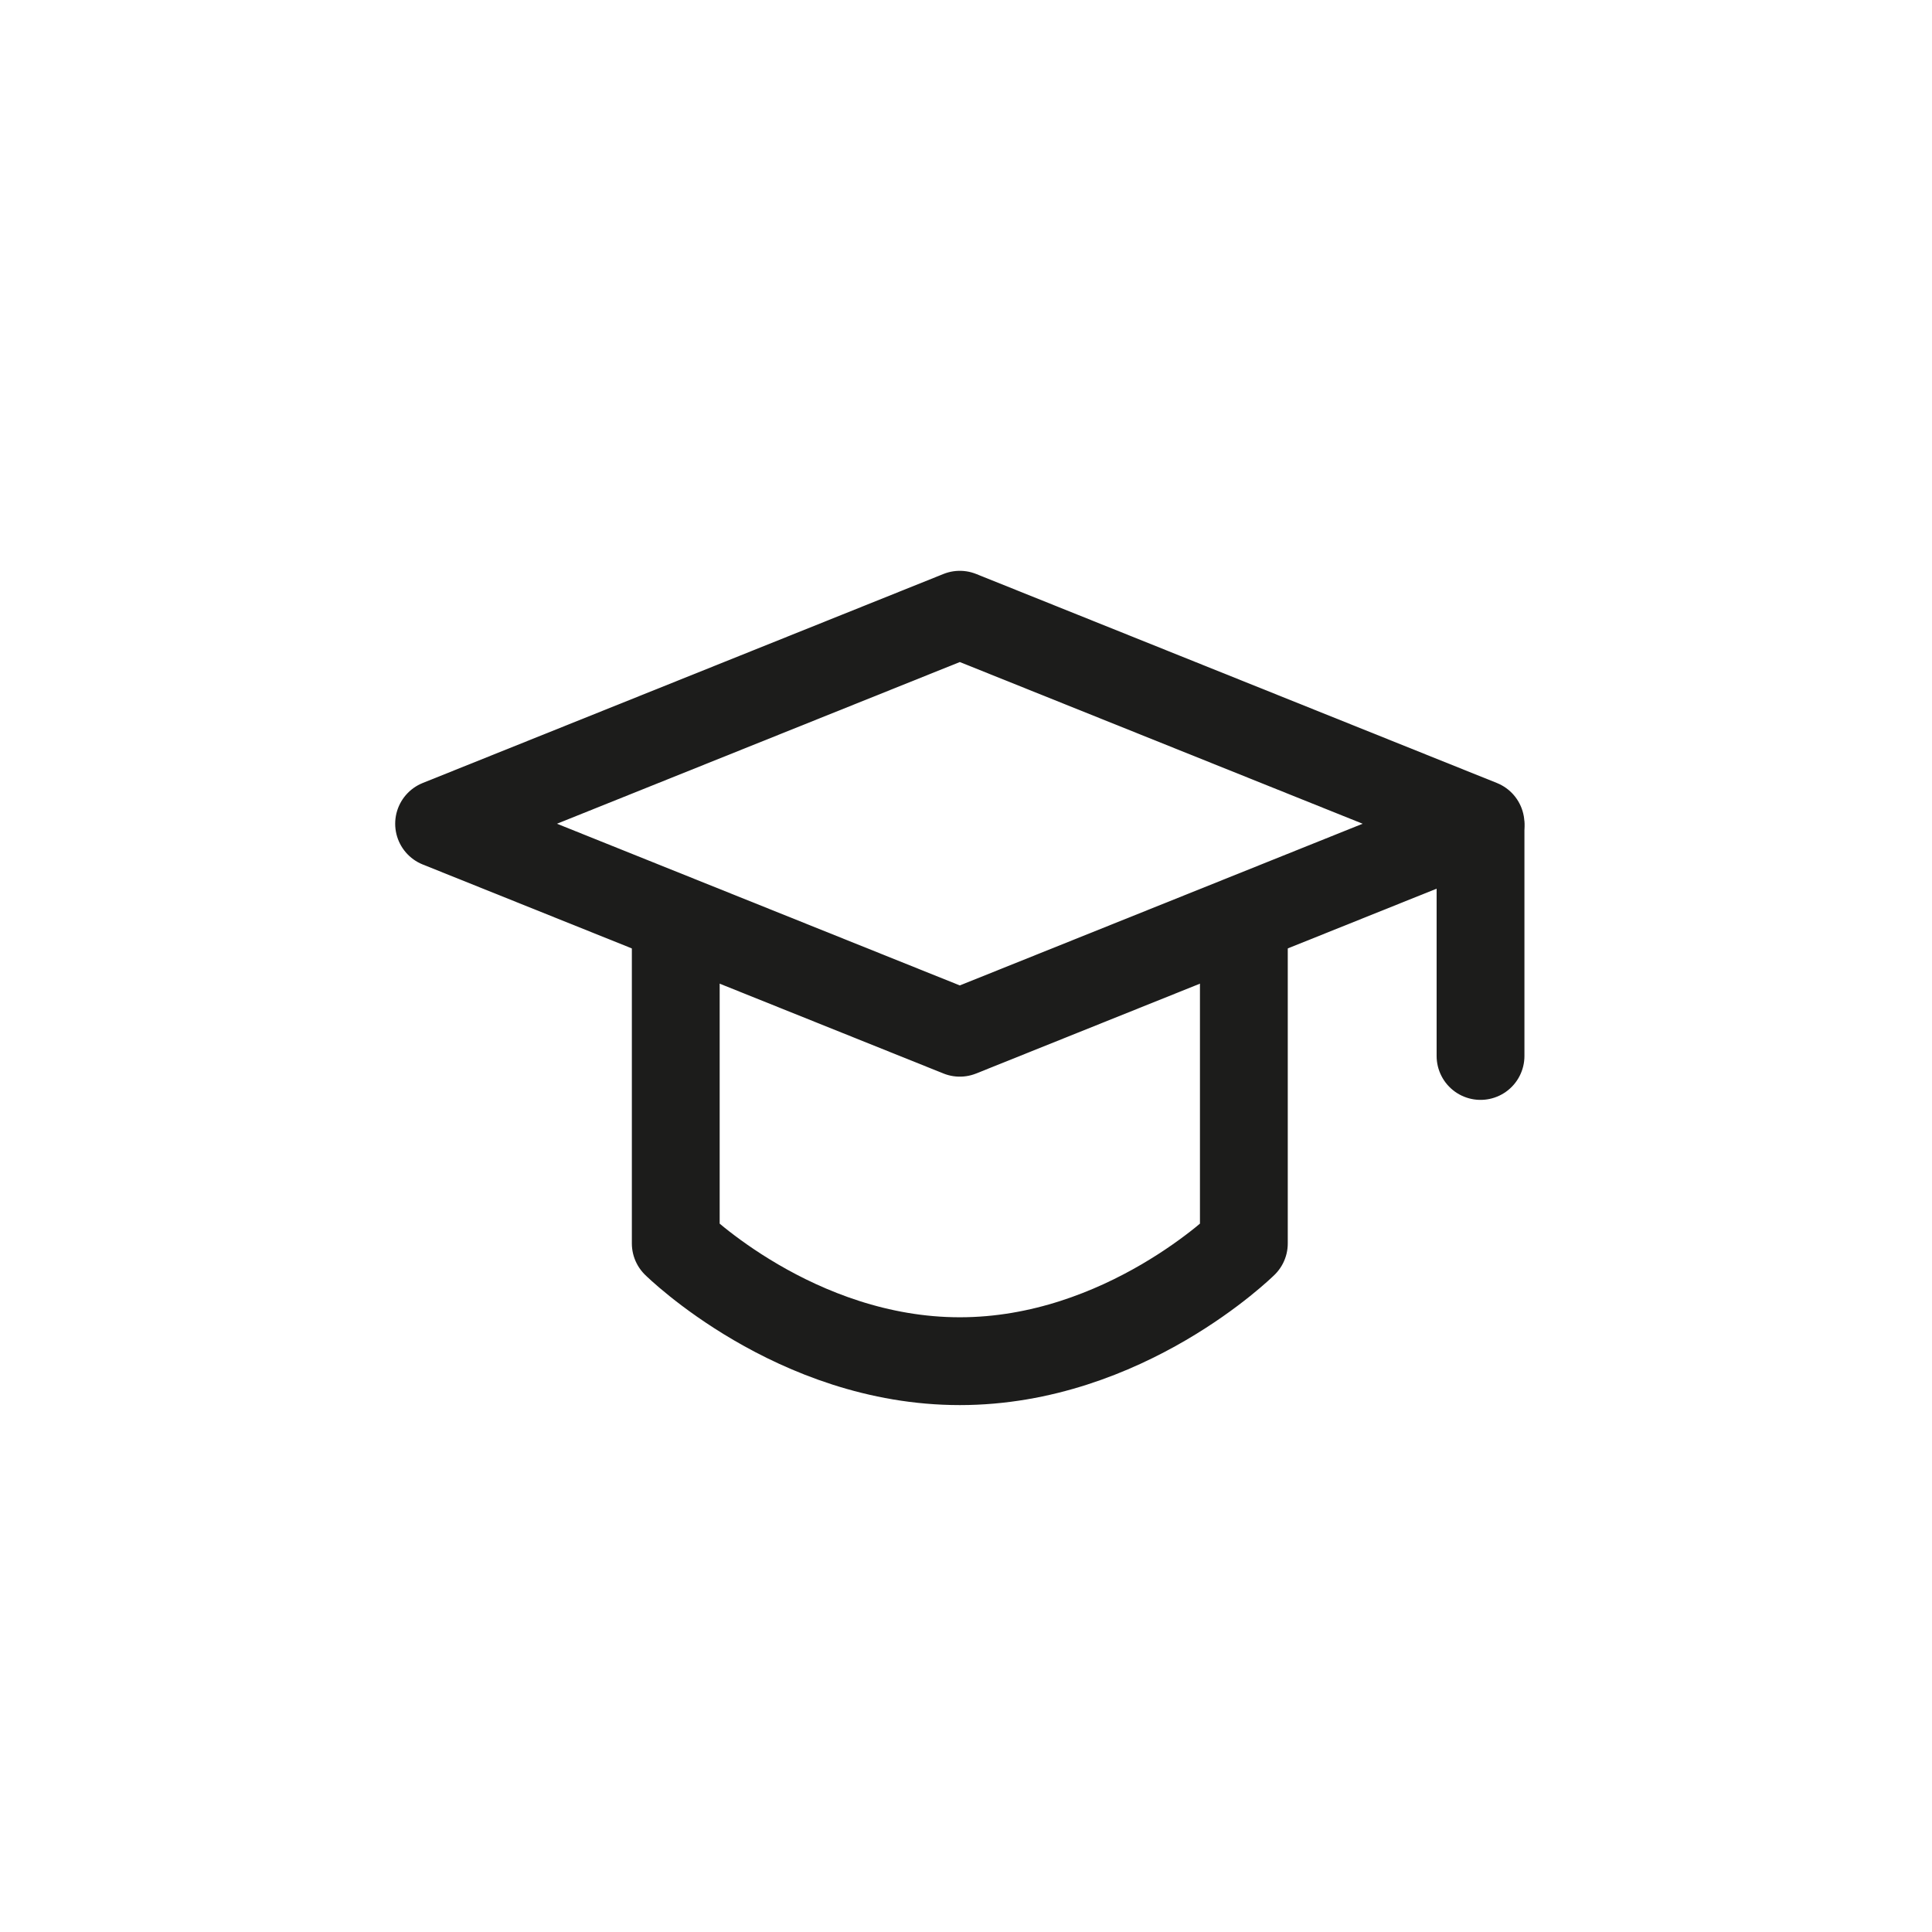 <?xml version="1.0" encoding="UTF-8"?>
<svg width="44px" height="44px" viewBox="0 0 44 44" version="1.1" xmlns="http://www.w3.org/2000/svg" xmlns:xlink="http://www.w3.org/1999/xlink">
    <title>Group</title>
    <g id="app" stroke="none" stroke-width="1" fill="none" fill-rule="evenodd" stroke-linejoin="round">
        <g id="menu" transform="translate(-32, -298)" stroke="#1C1C1B" stroke-width="2">
            <g id="Group-9" transform="translate(31.75, 178)">
                <g id="Group" transform="translate(0.25, 120)">
                    <g id="Group-10" transform="translate(10, 14)">
                        <polygon id="Path" points="0 4.76 11.859 0 23.718 4.76 11.859 9.52"></polygon>
                        <line x1="23.718" y1="4.822" x2="23.718" y2="10.049" id="Path" stroke-linecap="round"></line>
                        <path d="M5.39,7.268 L5.39,14.318 C5.39,14.318 8.104,17 11.859,17 C15.614,17 18.328,14.318 18.328,14.318 L18.328,7.268" id="Path" stroke-linecap="round"></path>
                    </g>
                </g>
            </g>
        </g>
    </g>
</svg>
